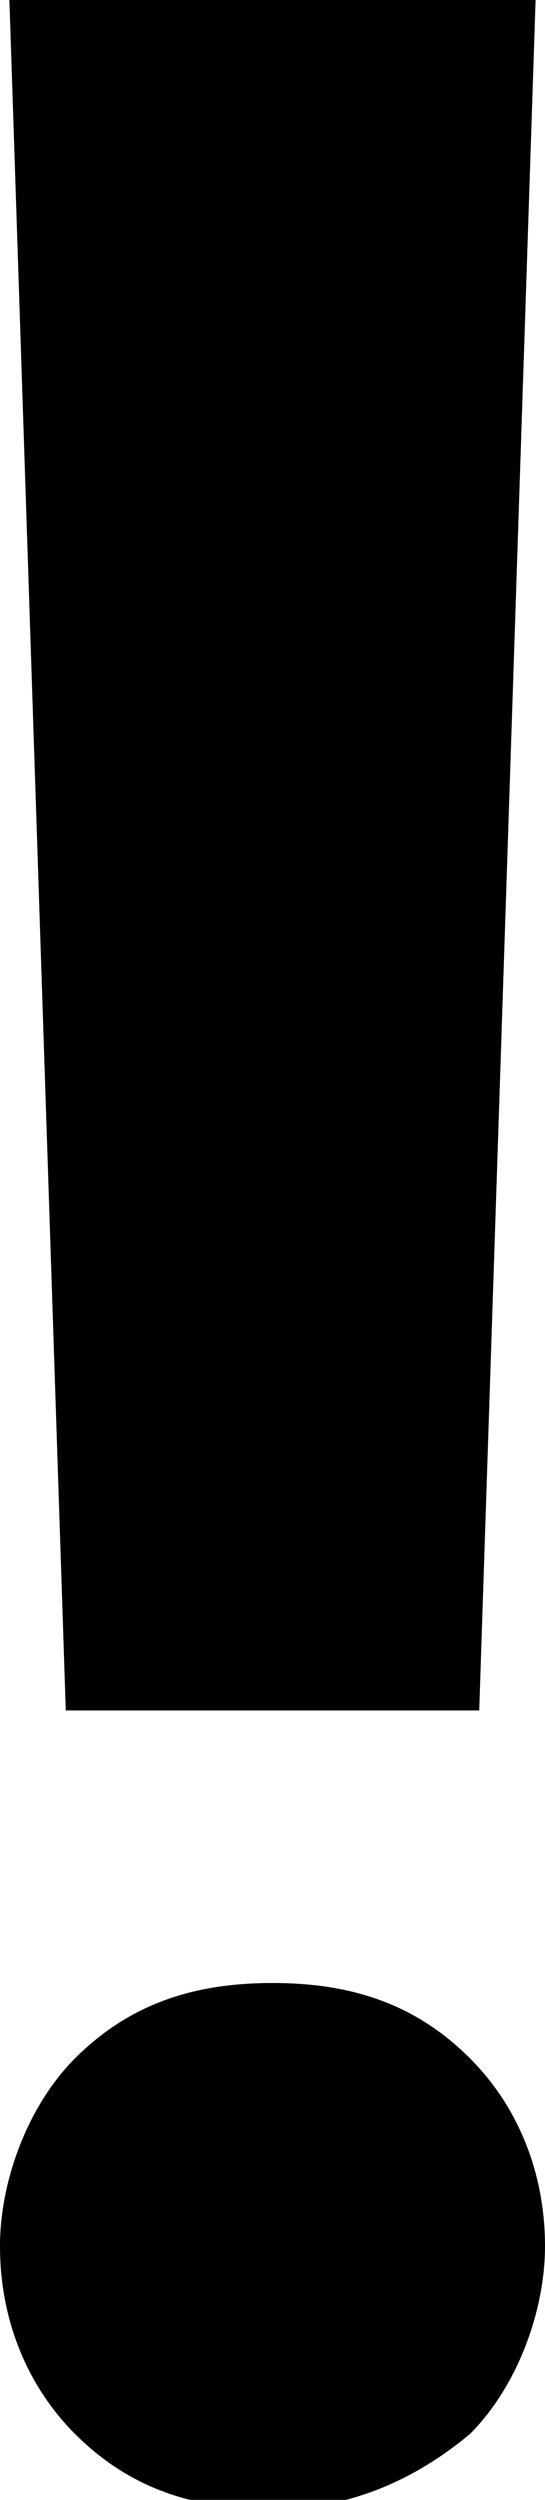 <?xml version="1.0" encoding="utf-8"?>
<!-- Generator: Adobe Illustrator 23.1.1, SVG Export Plug-In . SVG Version: 6.00 Build 0)  -->
<svg version="1.1" id="Layer_1" xmlns="http://www.w3.org/2000/svg" xmlns:xlink="http://www.w3.org/1999/xlink" x="0px" y="0px"
	 viewBox="0 0 5.8 26.6" style="enable-background:new 0 0 5.8 26.6;" xml:space="preserve">
<path id="Path_349" d="M5.1,18.2H0.7L0.1,0h5.6L5.1,18.2z M2.9,21.1c0.8,0,1.5,0.2,2.1,0.8
	c0.5,0.5,0.8,1.2,0.8,2c0,0.7-0.3,1.5-0.8,2c-0.6,0.5-1.3,0.8-2.1,0.8c-0.8,0-1.5-0.2-2.1-0.8c-0.5-0.5-0.8-1.2-0.8-2
	c0-0.7,0.3-1.5,0.8-2C1.4,21.3,2.1,21.1,2.9,21.1z"/>
</svg>
